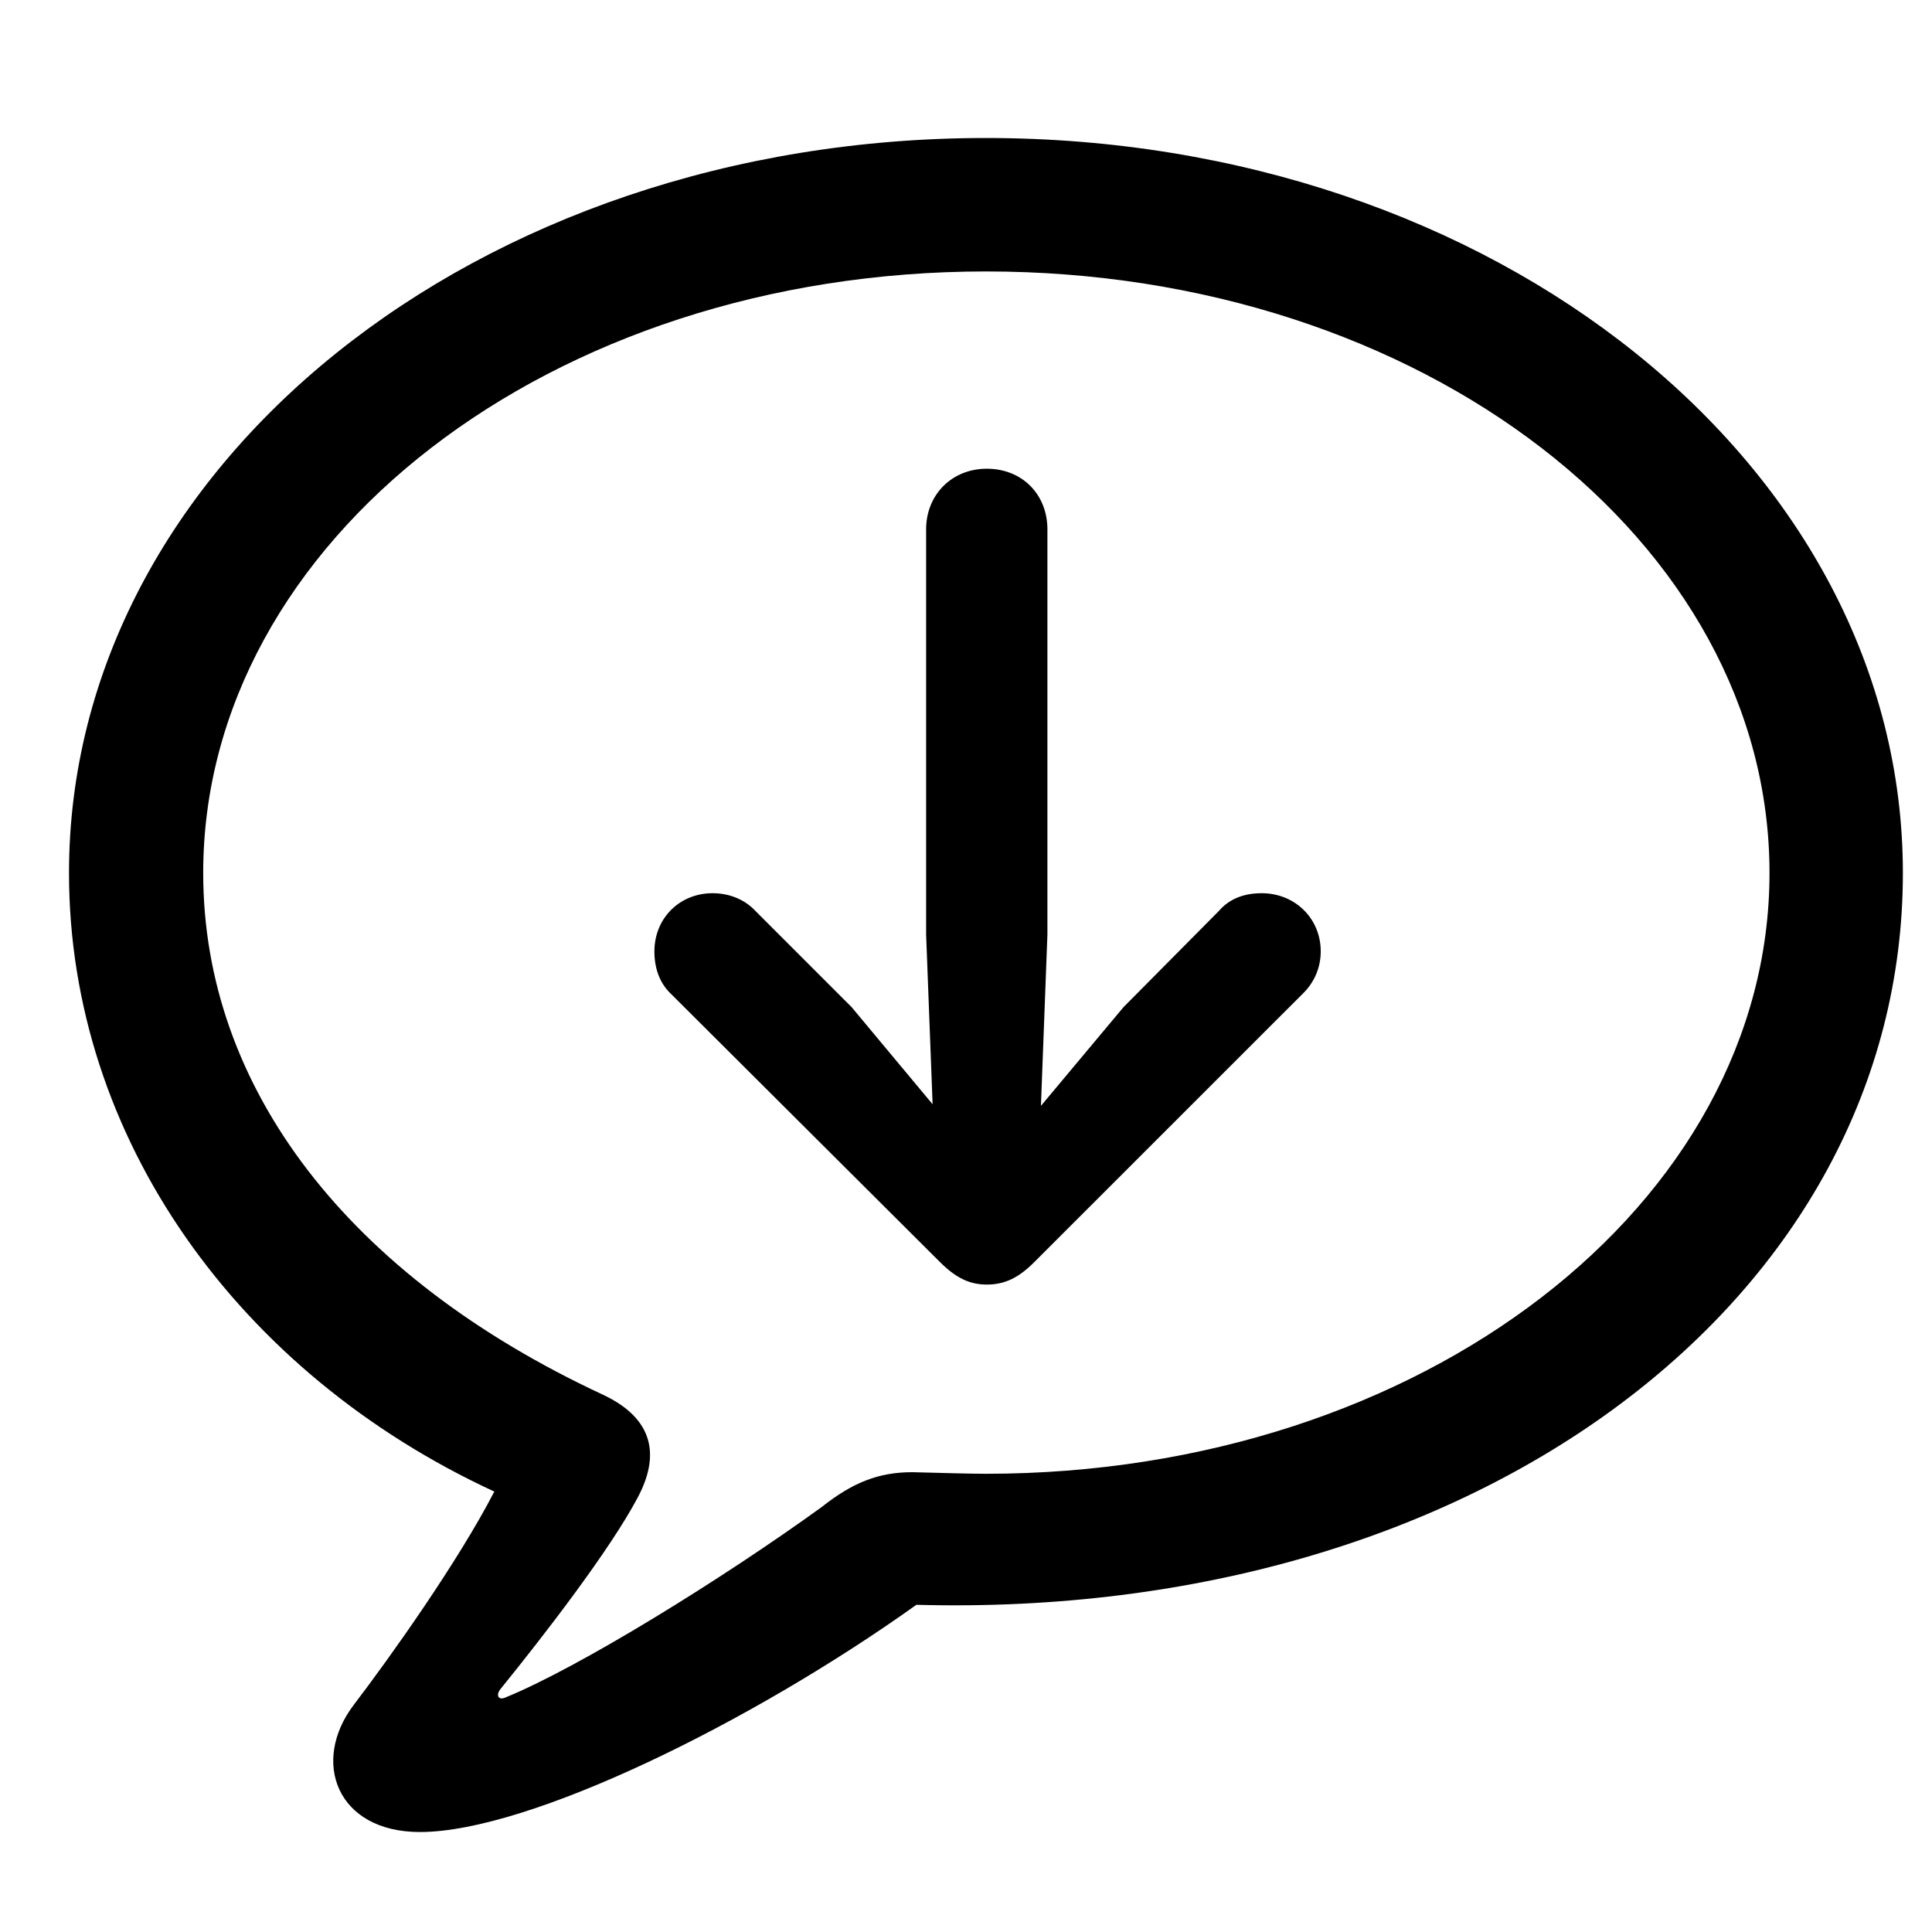 <svg width="28" height="28" viewBox="0 0 28 28" fill="none" xmlns="http://www.w3.org/2000/svg">
<g clipPath="url(#clip0_2201_1300)">
<path d="M6.086 26.551C7.668 26.551 10.902 24.957 13.281 23.258C21.449 23.48 27.578 18.793 27.578 12.652C27.578 6.758 21.672 2 14.289 2C6.906 2 1 6.758 1 12.652C1 16.496 3.461 19.906 7.164 21.617C6.637 22.637 5.652 24.02 5.125 24.711C4.504 25.531 4.879 26.551 6.086 26.551ZM7.316 24.605C7.223 24.641 7.188 24.57 7.246 24.488C7.902 23.68 8.84 22.461 9.238 21.711C9.566 21.102 9.484 20.562 8.734 20.211C5.055 18.5 2.945 15.77 2.945 12.652C2.945 7.848 7.973 3.934 14.289 3.934C20.617 3.934 25.645 7.848 25.645 12.652C25.645 17.445 20.617 21.359 14.289 21.359C14.055 21.359 13.691 21.348 13.223 21.336C12.73 21.336 12.355 21.488 11.91 21.84C10.469 22.883 8.383 24.172 7.316 24.605Z" fill="black" fillOpacity="0.85"/>
<path d="M14.301 6.793C13.797 6.793 13.422 7.168 13.422 7.672V13.543L13.516 16.004L12.344 14.598L10.949 13.203C10.797 13.039 10.574 12.945 10.328 12.945C9.848 12.945 9.484 13.309 9.484 13.789C9.484 14.023 9.555 14.234 9.707 14.387L13.621 18.289C13.855 18.523 14.055 18.617 14.301 18.617C14.57 18.617 14.77 18.512 14.992 18.289L18.895 14.387C19.047 14.234 19.141 14.023 19.141 13.789C19.141 13.309 18.766 12.945 18.285 12.945C18.027 12.945 17.816 13.027 17.664 13.203L16.281 14.598L15.086 16.027L15.18 13.543V7.672C15.18 7.168 14.816 6.793 14.301 6.793Z" fill="black" fillOpacity="0.85"/>
</g>
<defs>
<clipPath id="clip0_2201_1300">
<rect width="26.578" height="24.551" fill="white" transform="translate(1 2)"/>
</clipPath>
</defs>
</svg>
